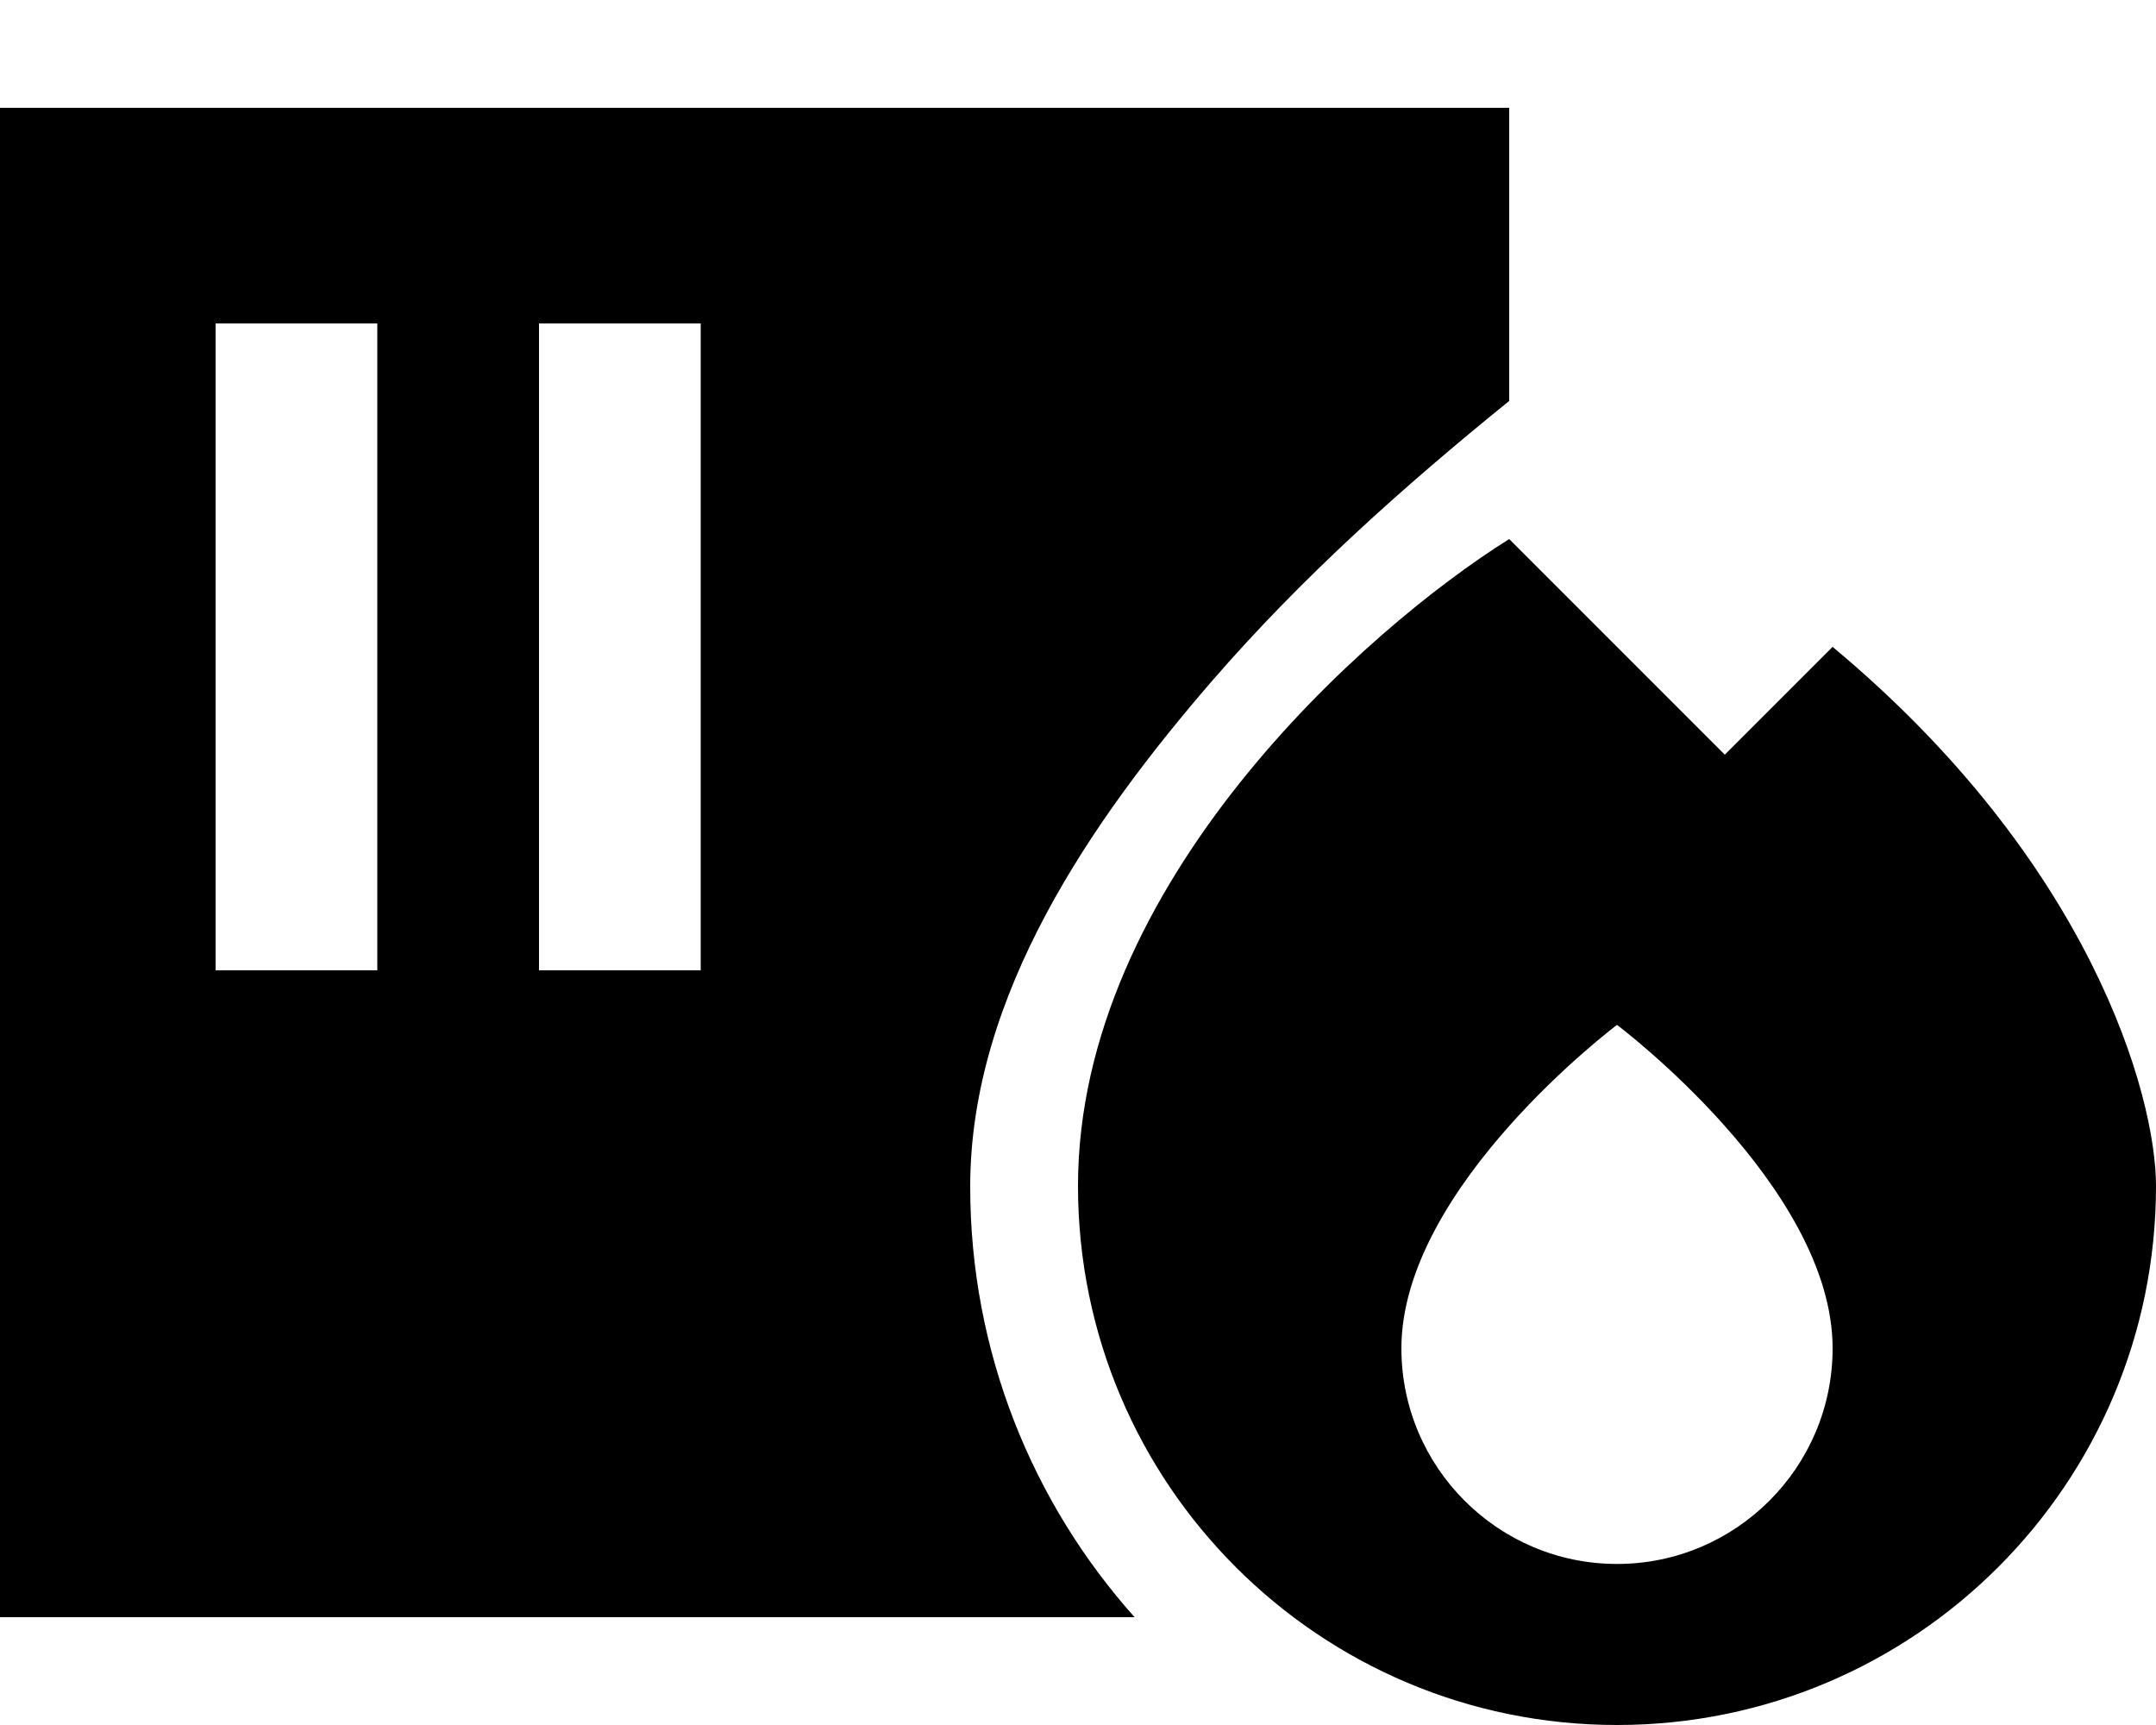 <svg xmlns="http://www.w3.org/2000/svg" viewBox="0 0 640 512" fill="currentColor" class="svgBox" id="sensor-fire-b-t"><path d="M448 32H0V480H336.8C306.5 446.1 288 401.3 288 352.2c0-56.8 36.1-108.8 71.8-150.1c26.7-30.8 56.6-57.5 88.2-83.1V32zM112 120V264v24H64V264 120 96h48v24zm96 0V264v24H160V264 120 96h48v24zm240 40c-42.7 26.7-128 102.4-128 192c0 88.4 71.6 160 160 160s160-71.6 160-160c0-26.7-19.2-96-96-160l-32 32-64-64zm96 240.2c0 35.3-28.7 64-64 64s-64-28.7-64-64c0-48 64-96 64-96s64 48 64 96z"/></svg>